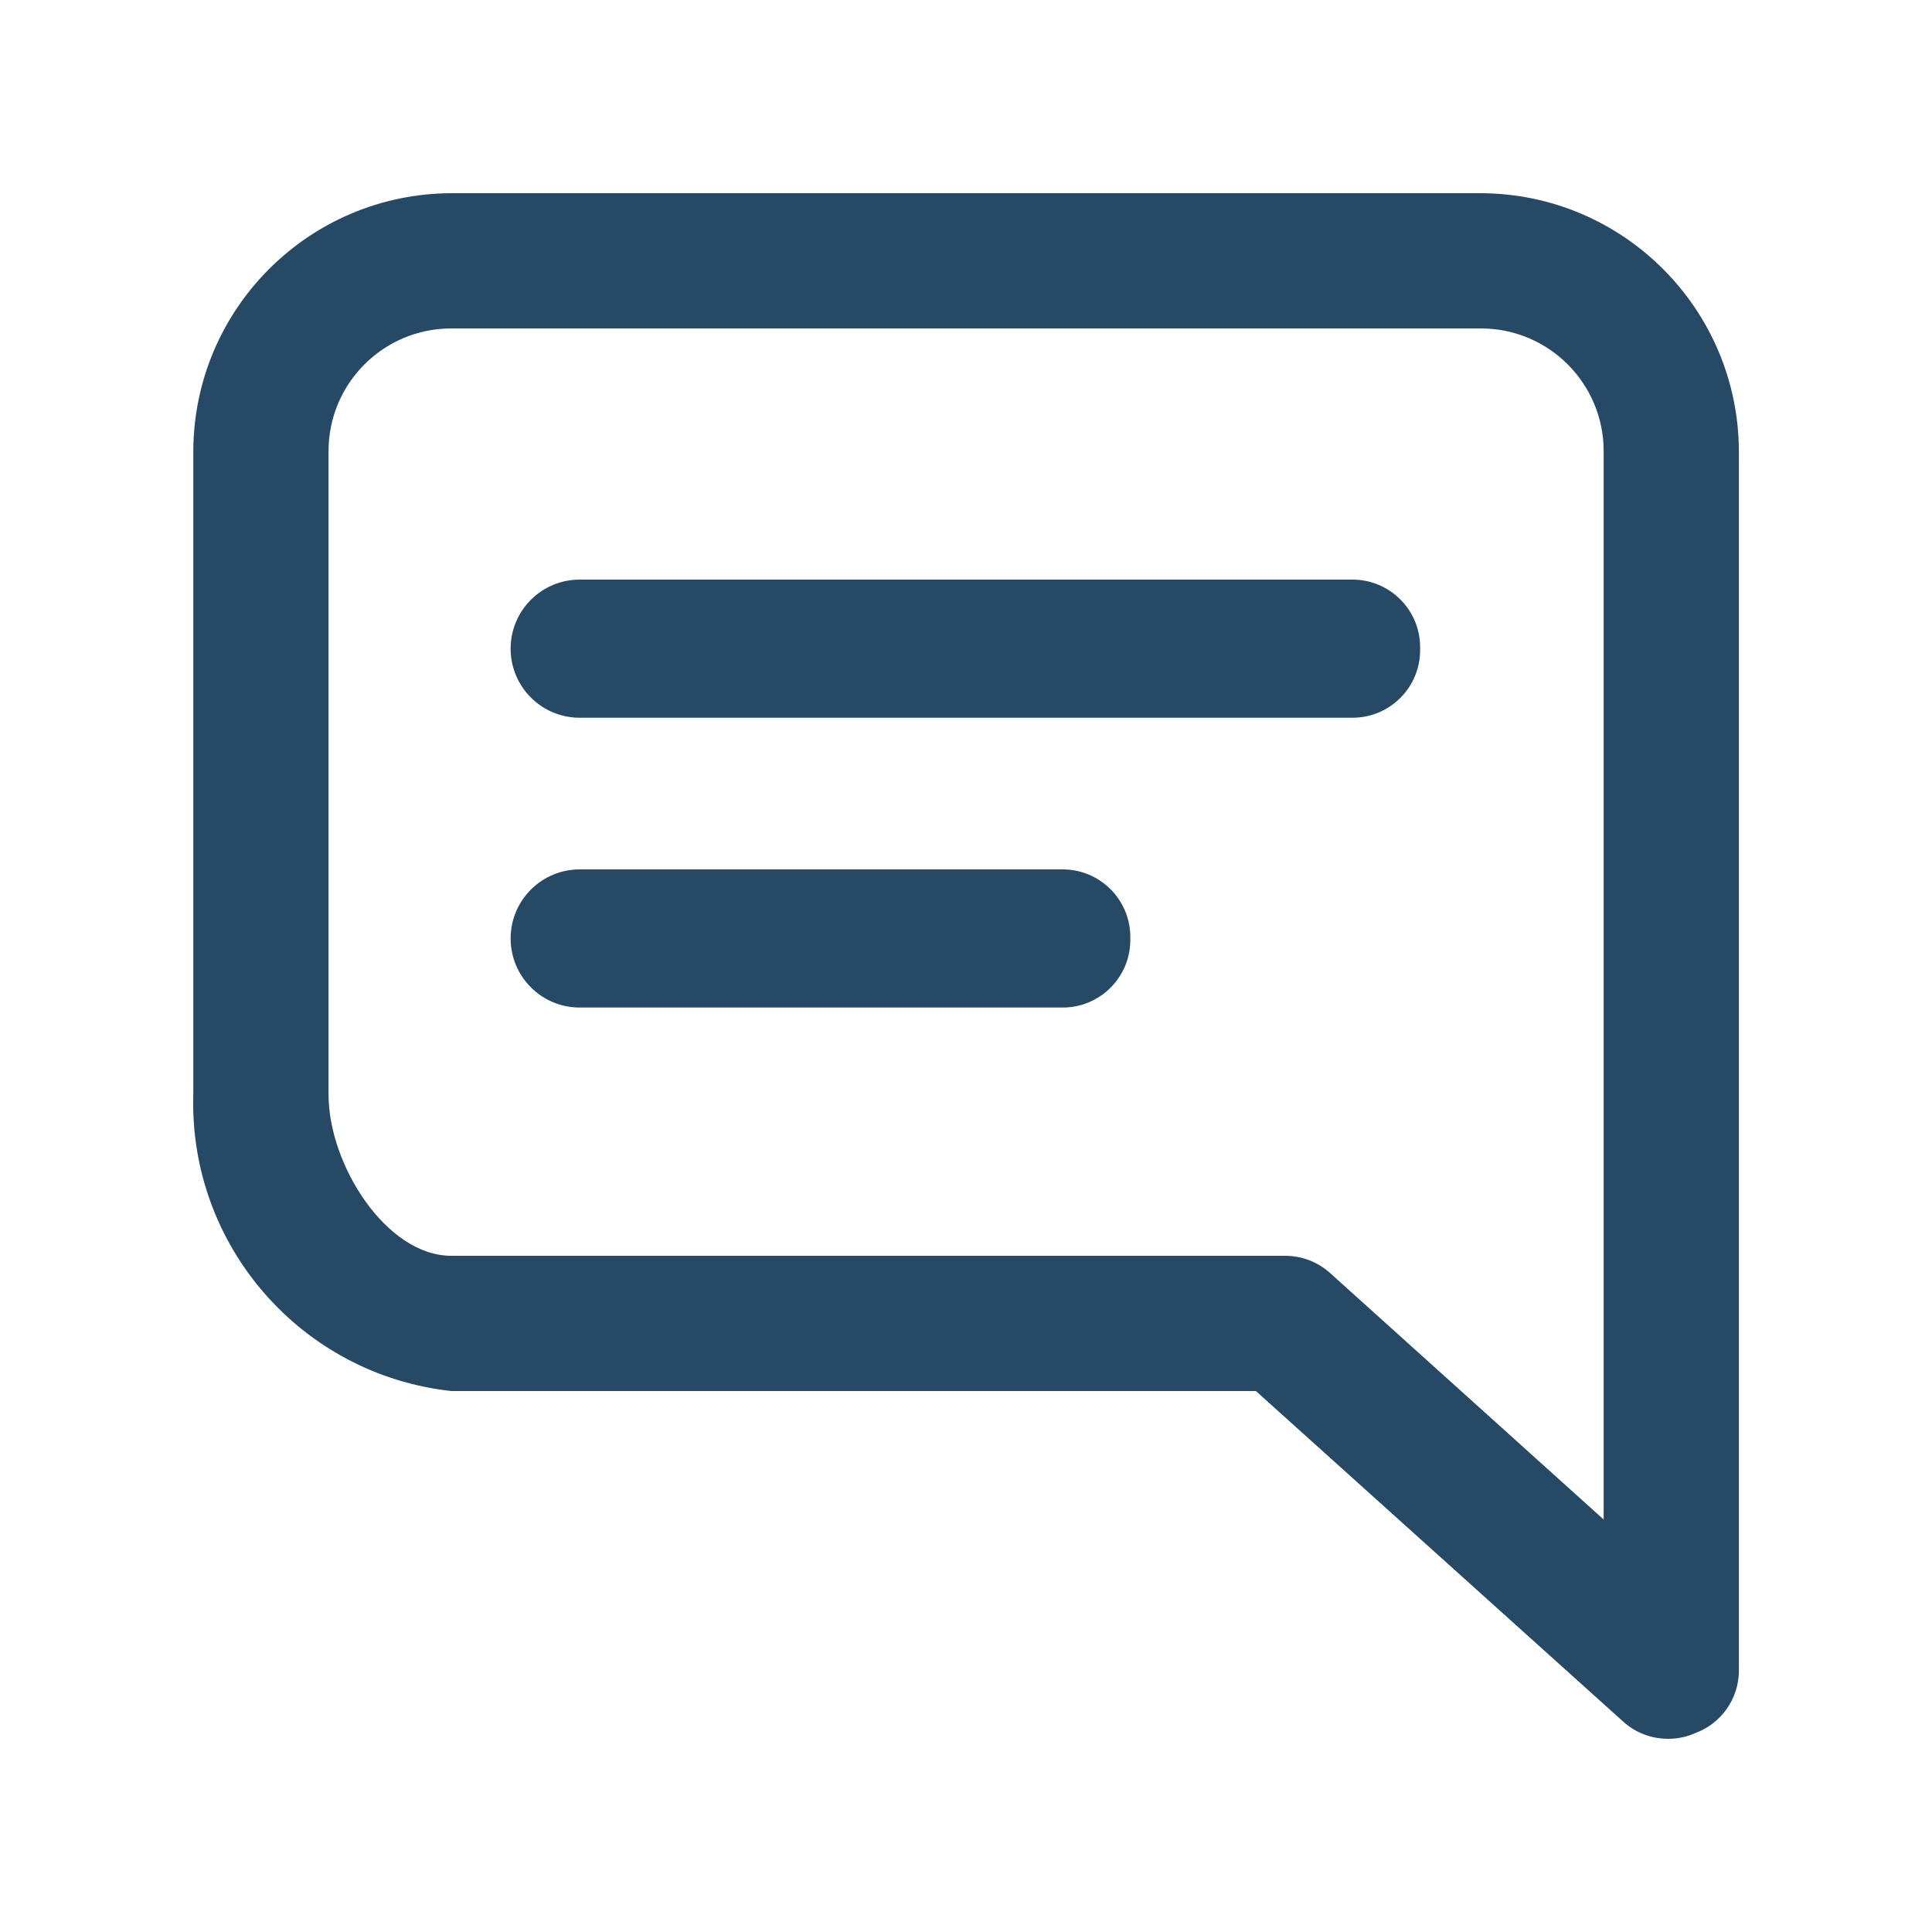 <svg xmlns="http://www.w3.org/2000/svg" width="20" height="20" viewBox="0 0 20 20">
  <path fill="#264966" d="M15.331,2 L4.671,2 C3.198,2.005 2.006,3.198 2.001,4.67 L2.001,11.33 C1.955,12.893 3.117,14.229 4.671,14.4 L13.001,14.4 L16.801,17.82 C16.929,17.937 17.097,18.001 17.271,18 C17.367,18 17.463,17.98 17.551,17.94 C17.819,17.841 17.998,17.586 18.001,17.3 L18.001,4.67 C17.995,3.198 16.803,2.005 15.331,2 Z M16.601,15.73 L13.771,13.18 C13.642,13.063 13.474,12.999 13.301,13 L4.671,13 C4.001,13 3.401,12.06 3.401,11.33 L3.401,4.67 C3.401,3.969 3.969,3.4 4.671,3.4 L15.331,3.4 C16.032,3.4 16.601,3.969 16.601,4.67 L16.601,15.73 Z M14.701,6.73 C14.701,7.117 14.387,7.43 14.001,7.43 L6.001,7.43 C5.606,7.43 5.286,7.11 5.286,6.715 C5.286,6.32 5.606,6 6.001,6 L14.001,6 C14.387,6 14.701,6.313 14.701,6.7 L14.701,6.73 Z M11.701,9.73 C11.701,10.117 11.387,10.43 11.001,10.43 L6.001,10.43 C5.606,10.43 5.286,10.11 5.286,9.715 C5.286,9.32 5.606,9 6.001,9 L11.001,9 C11.387,9 11.701,9.313 11.701,9.7 L11.701,9.73 Z"/>
</svg>
